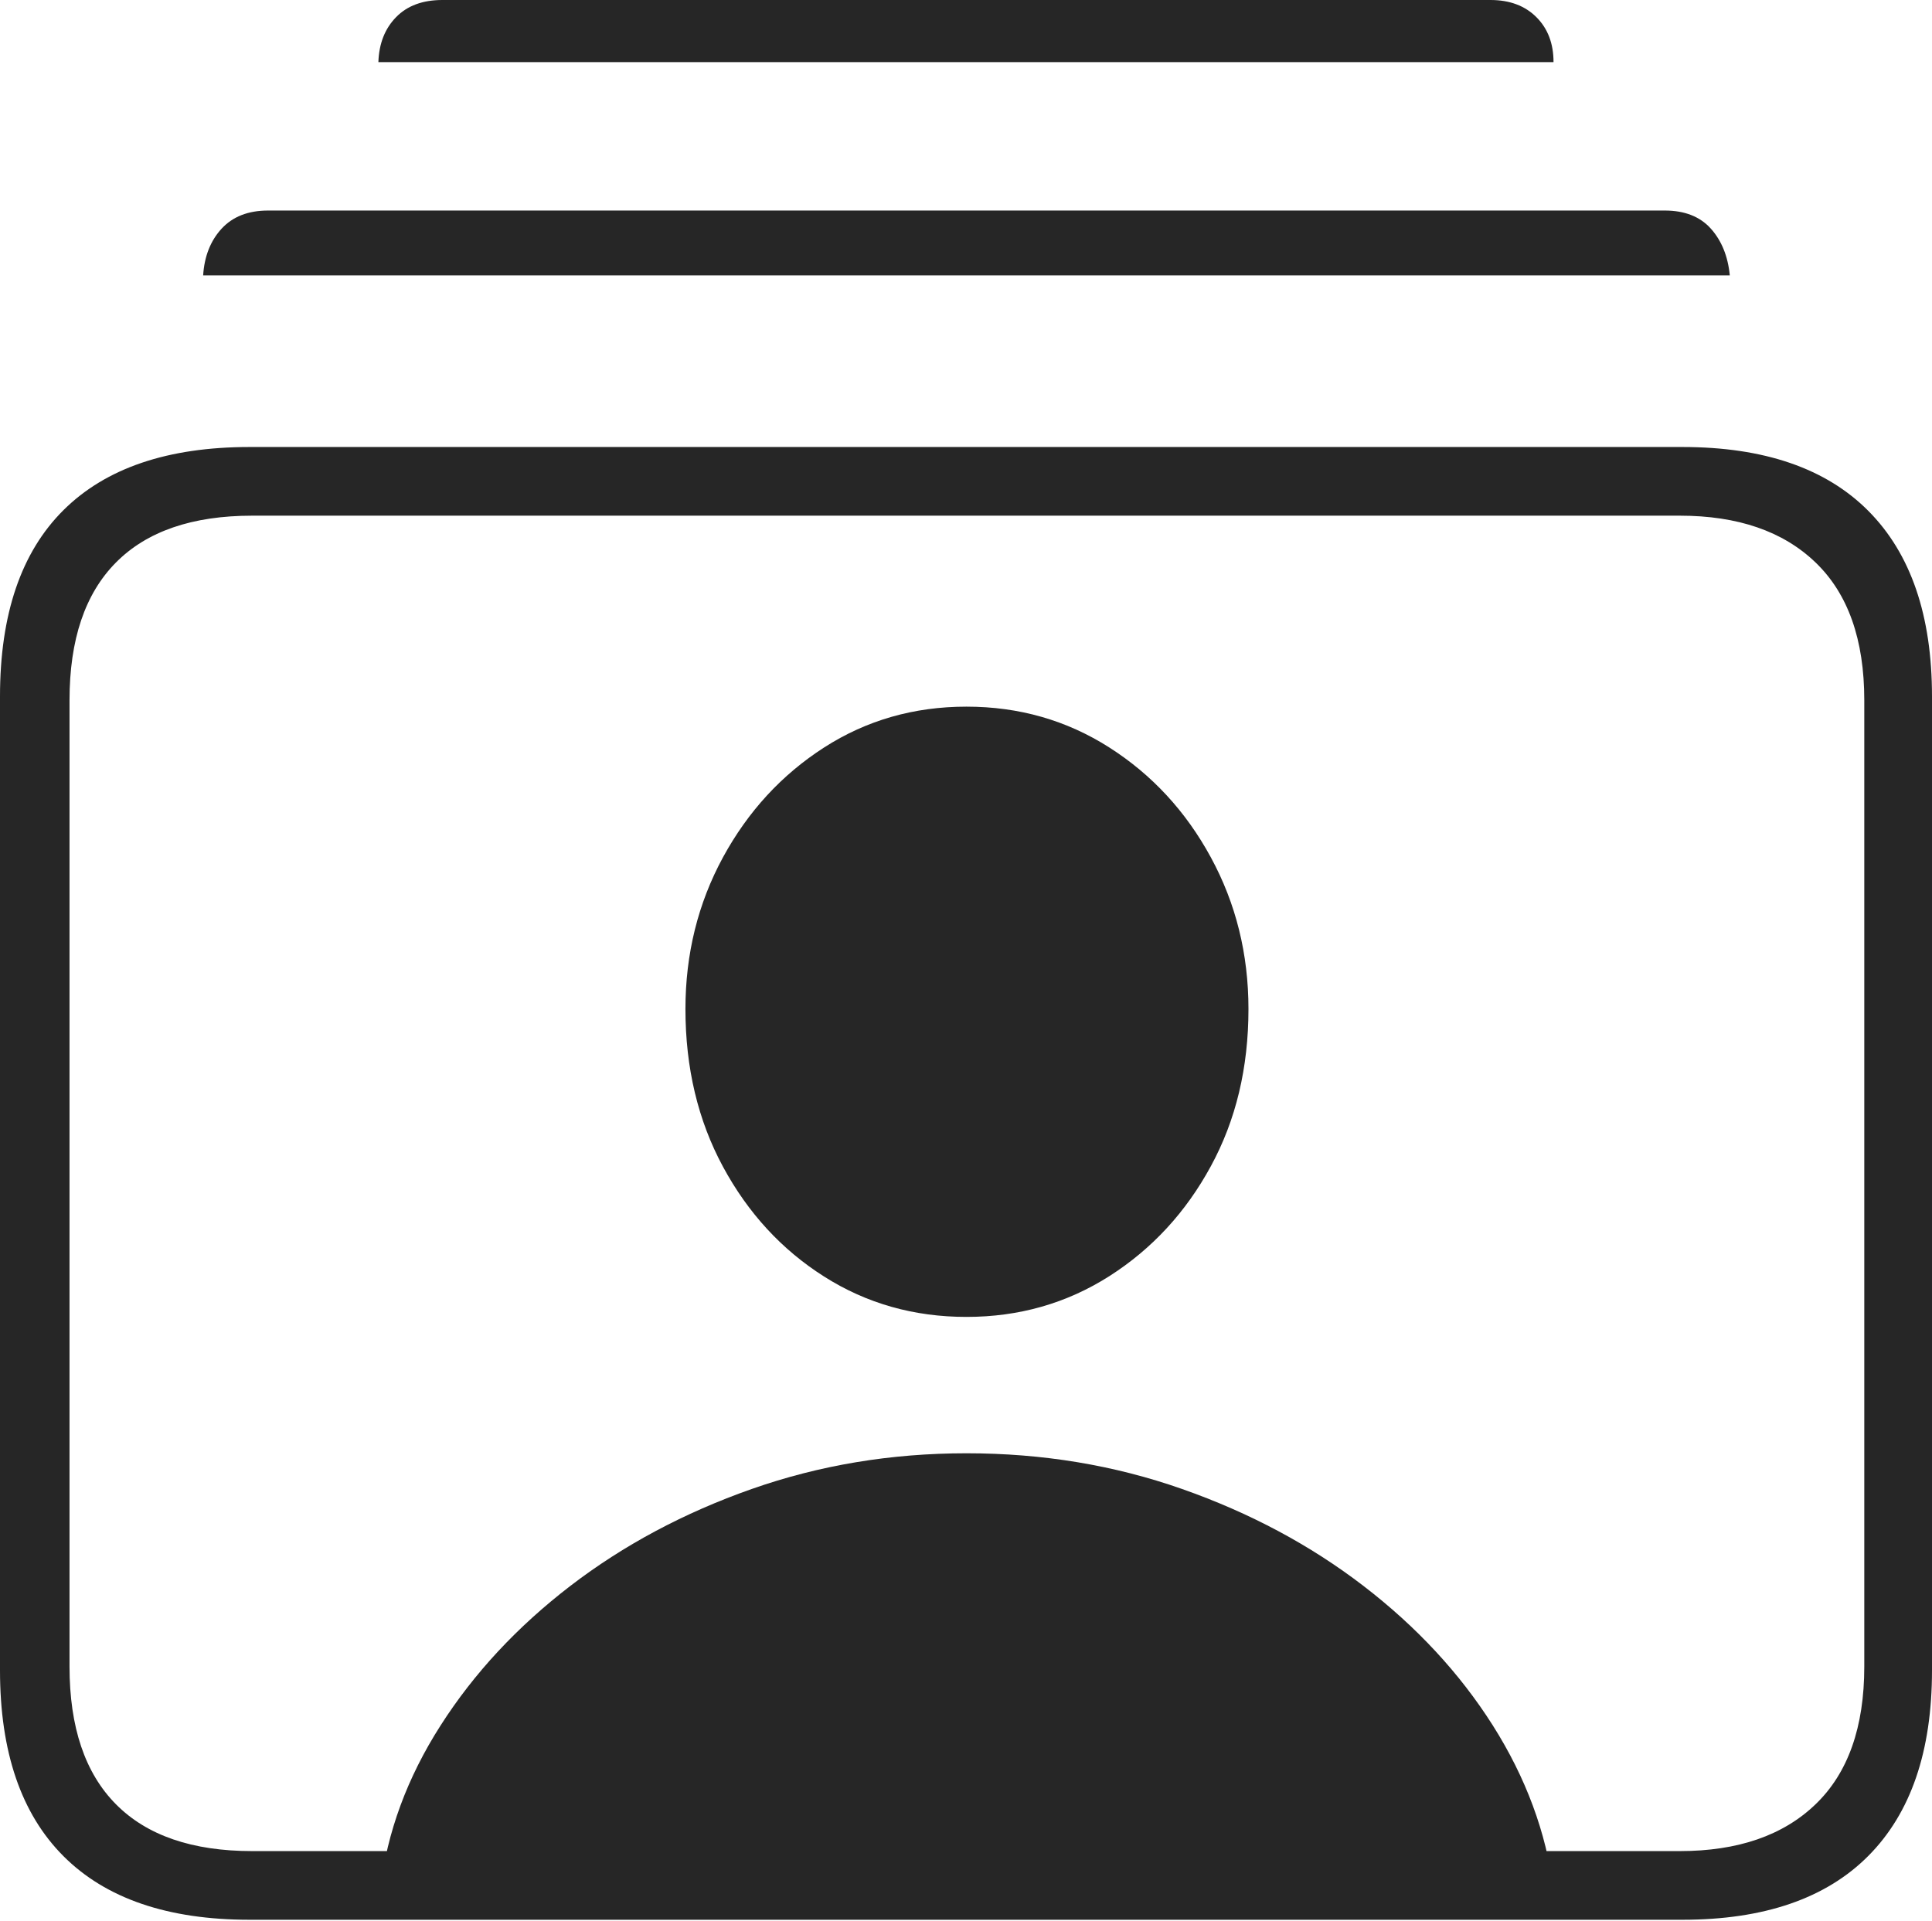 <?xml version="1.0" encoding="UTF-8"?>
<!--Generator: Apple Native CoreSVG 175-->
<!DOCTYPE svg
PUBLIC "-//W3C//DTD SVG 1.1//EN"
       "http://www.w3.org/Graphics/SVG/1.1/DTD/svg11.dtd">
<svg version="1.1" xmlns="http://www.w3.org/2000/svg" xmlns:xlink="http://www.w3.org/1999/xlink" width="20.342" height="20.225">
 <g>
  <rect height="20.225" opacity="0" width="20.342" x="0" y="0"/>
  <path d="M2.627 20.215L17.715 20.215Q19.004 20.215 19.673 19.541Q20.342 18.867 20.342 17.588L20.342 7.334Q20.342 6.055 19.673 5.381Q19.004 4.707 17.715 4.707L2.627 4.707Q1.338 4.707 0.669 5.371Q0 6.035 0 7.334L0 17.588Q0 18.877 0.669 19.546Q1.338 20.215 2.627 20.215ZM2.656 19.492Q1.709 19.492 1.221 18.999Q0.732 18.506 0.732 17.549L0.732 7.373Q0.732 6.416 1.221 5.923Q1.709 5.43 2.656 5.43L17.686 5.43Q18.604 5.43 19.116 5.923Q19.629 6.416 19.629 7.373L19.629 17.549Q19.629 18.506 19.116 18.999Q18.604 19.492 17.686 19.492ZM2.139 2.9L18.213 2.9Q18.184 2.598 18.013 2.407Q17.842 2.217 17.529 2.217L2.822 2.217Q2.51 2.217 2.334 2.407Q2.158 2.598 2.139 2.9ZM3.984 0.654L16.357 0.654Q16.357 0.361 16.177 0.181Q15.996 0 15.693 0L4.658 0Q4.346 0 4.17 0.181Q3.994 0.361 3.984 0.654ZM4.004 19.893L16.357 19.893Q16.24 18.994 15.718 18.169Q15.195 17.344 14.355 16.699Q13.516 16.055 12.446 15.679Q11.377 15.303 10.176 15.303Q8.984 15.303 7.915 15.679Q6.846 16.055 6.006 16.699Q5.166 17.344 4.639 18.169Q4.111 18.994 4.004 19.893ZM10.176 13.867Q11.006 13.867 11.68 13.438Q12.354 13.008 12.749 12.28Q13.145 11.553 13.145 10.625Q13.145 9.756 12.749 9.028Q12.354 8.301 11.68 7.871Q11.006 7.441 10.176 7.441Q9.346 7.441 8.677 7.871Q8.008 8.301 7.612 9.028Q7.217 9.756 7.217 10.625Q7.217 11.553 7.612 12.285Q8.008 13.018 8.677 13.442Q9.346 13.867 10.176 13.867Z" fill="rgba(0,0,0,0.85)"/>
 </g>
</svg>
